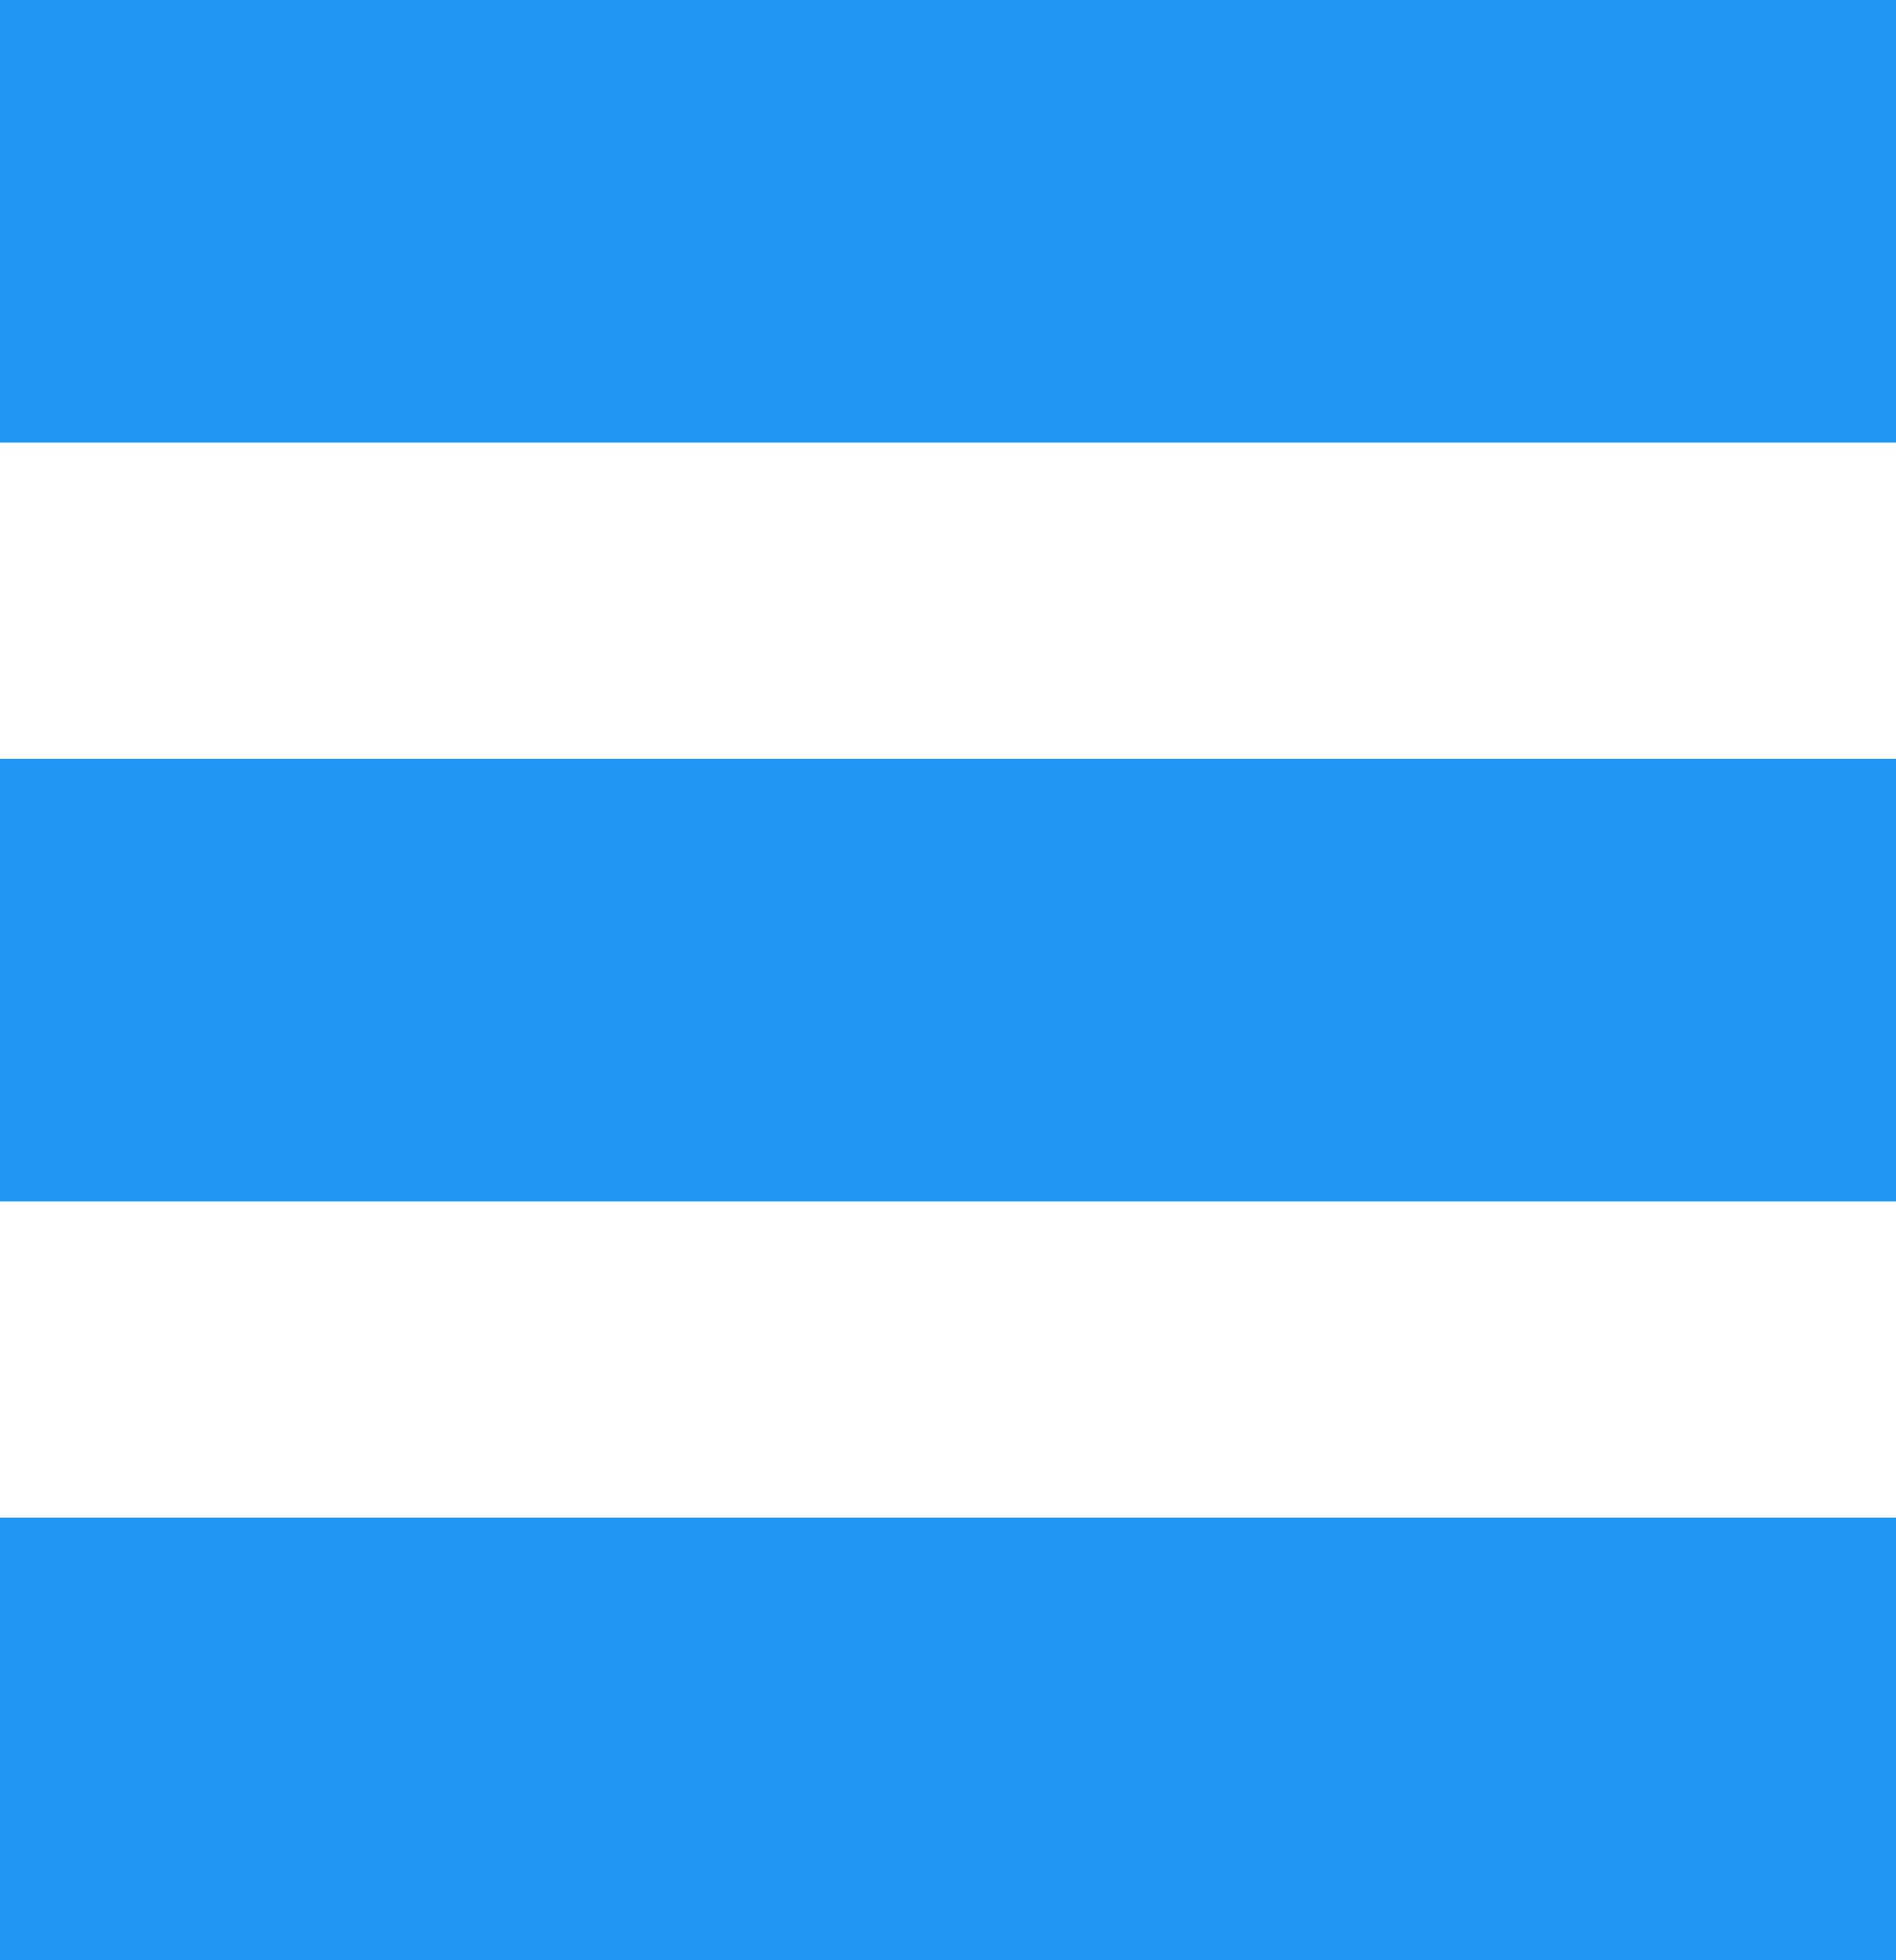 <svg id="list-active" data-name="Active list icon" xmlns="http://www.w3.org/2000/svg" width="15" height="15.5" viewBox="0 0 15 15.5">
  <rect id="Rectangle_1" data-name="Rectangle 1" width="15" height="3.5" transform="translate(0 12)" fill="#2196F3"/>
  <rect id="Rectangle_2" data-name="Rectangle 2" width="15" height="3.5" transform="translate(0 6)" fill="#2196F3"/>
  <rect id="Rectangle_3" data-name="Rectangle 3" width="15" height="3.5" fill="#2196F3"/>
</svg>
